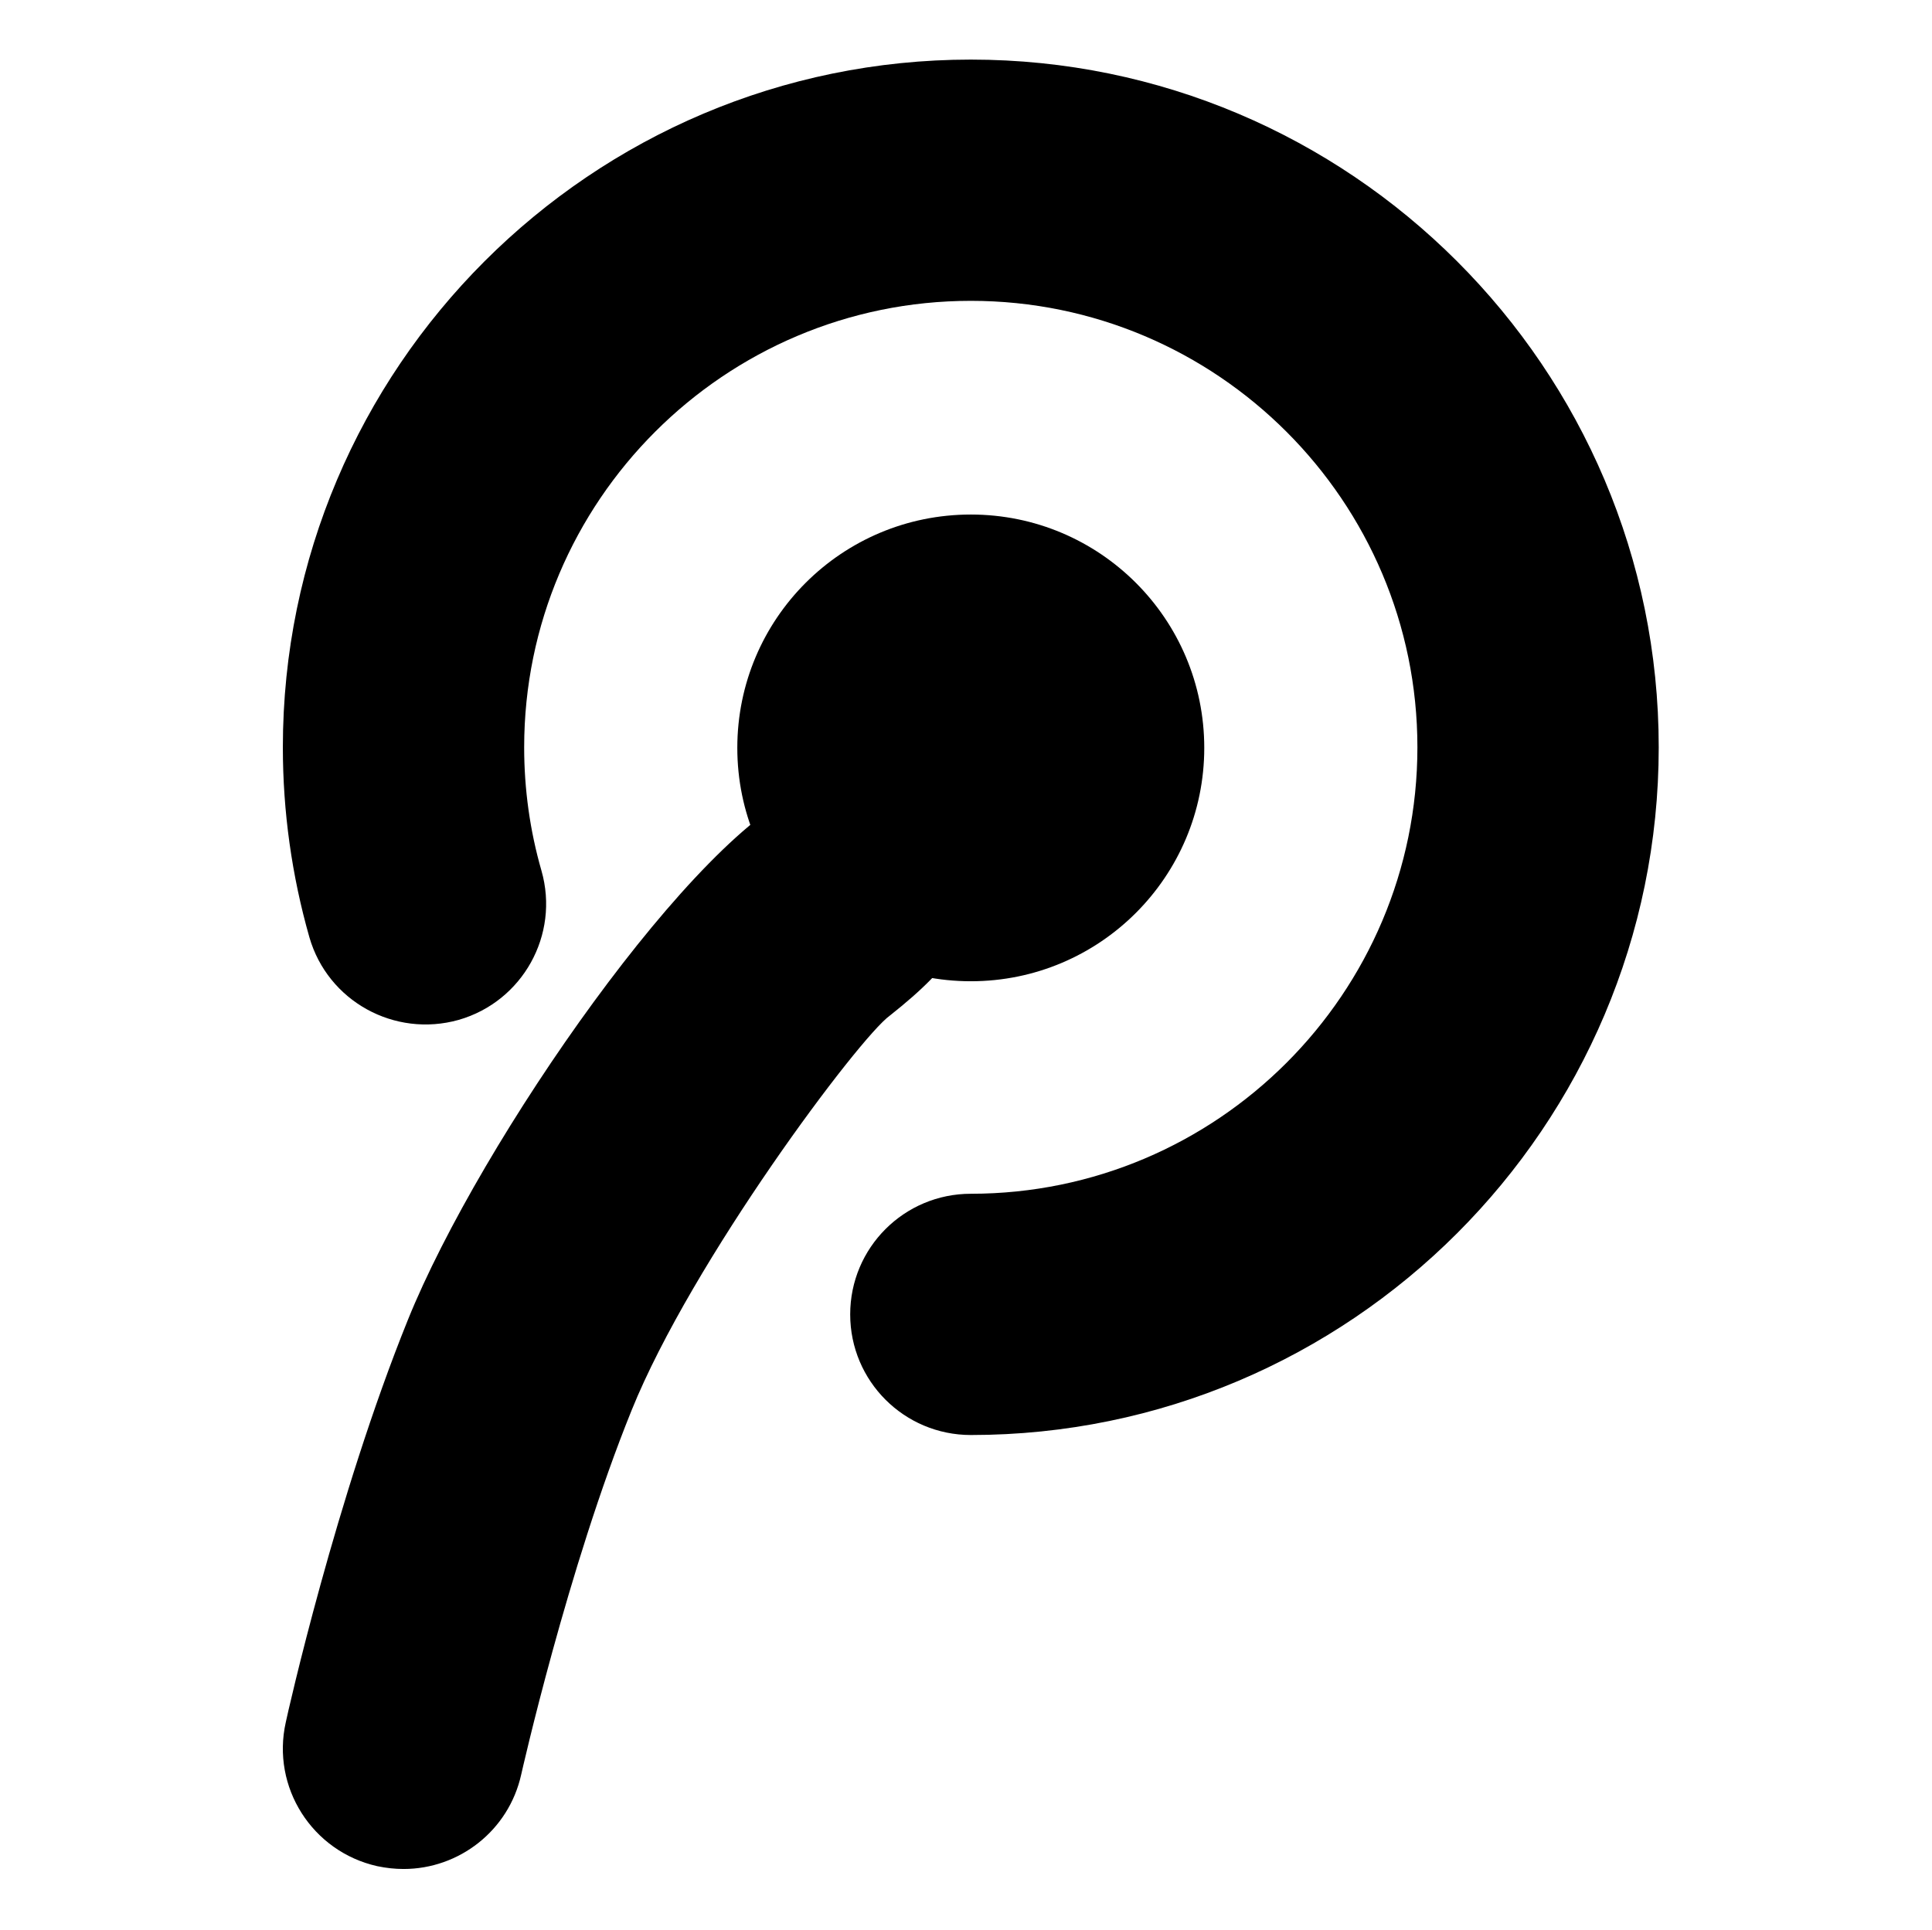 <?xml version="1.0" standalone="no"?><!DOCTYPE svg PUBLIC "-//W3C//DTD SVG 1.1//EN" "http://www.w3.org/Graphics/SVG/1.1/DTD/svg11.dtd"><svg t="1582625601087" class="icon" viewBox="0 0 1025 1024" version="1.1" xmlns="http://www.w3.org/2000/svg" p-id="3494" xmlns:xlink="http://www.w3.org/1999/xlink" width="32.031" height="32"><defs><style type="text/css"></style></defs><path d="M638.907 396.875c0 68.389-55.449 123.834-123.837 123.834-68.513 0-123.898-55.446-123.898-123.834 0-68.452 55.385-123.834 123.898-123.834C583.458 273.04 638.907 328.422 638.907 396.875z" p-id="3495"></path><path d="M214.137 991.799c-4.626 0-9.253-0.501-14.002-1.498-34.509-7.752-56.261-41.885-48.508-76.391 0.998-4.872 26.689-119.272 64.761-213.478 38.384-95.08 153.655-260.672 212.104-281.863 33.193-12.066 69.95 5.189 81.952 38.442 12.065 33.255-4.002 54.699-38.384 81.953-16.128 11.567-104.894 130.022-136.963 209.414-34.067 84.203-58.321 192.227-58.574 193.286C269.898 971.546 243.457 991.799 214.137 991.799z" p-id="3496"></path><path d="M515.07 761.506c-35.383 0-64.012-28.63-64.012-64.012 0-35.384 28.629-64.012 64.012-64.012 130.651 0 236.919-106.271 236.919-236.921 0-130.65-106.268-236.922-236.919-236.922-130.649 0-236.98 106.272-236.98 236.922 0 22.258 3.064 44.259 9.188 65.514 9.689 34.006-10 69.383-43.945 79.139-34.069 9.564-69.451-9.942-79.202-43.882-9.315-32.694-14.067-66.639-14.067-100.771 0-201.225 163.715-364.943 365.006-364.943 201.224 0 364.946 163.717 364.946 364.943C880.015 597.787 716.294 761.506 515.07 761.506z" p-id="3497"></path></svg>